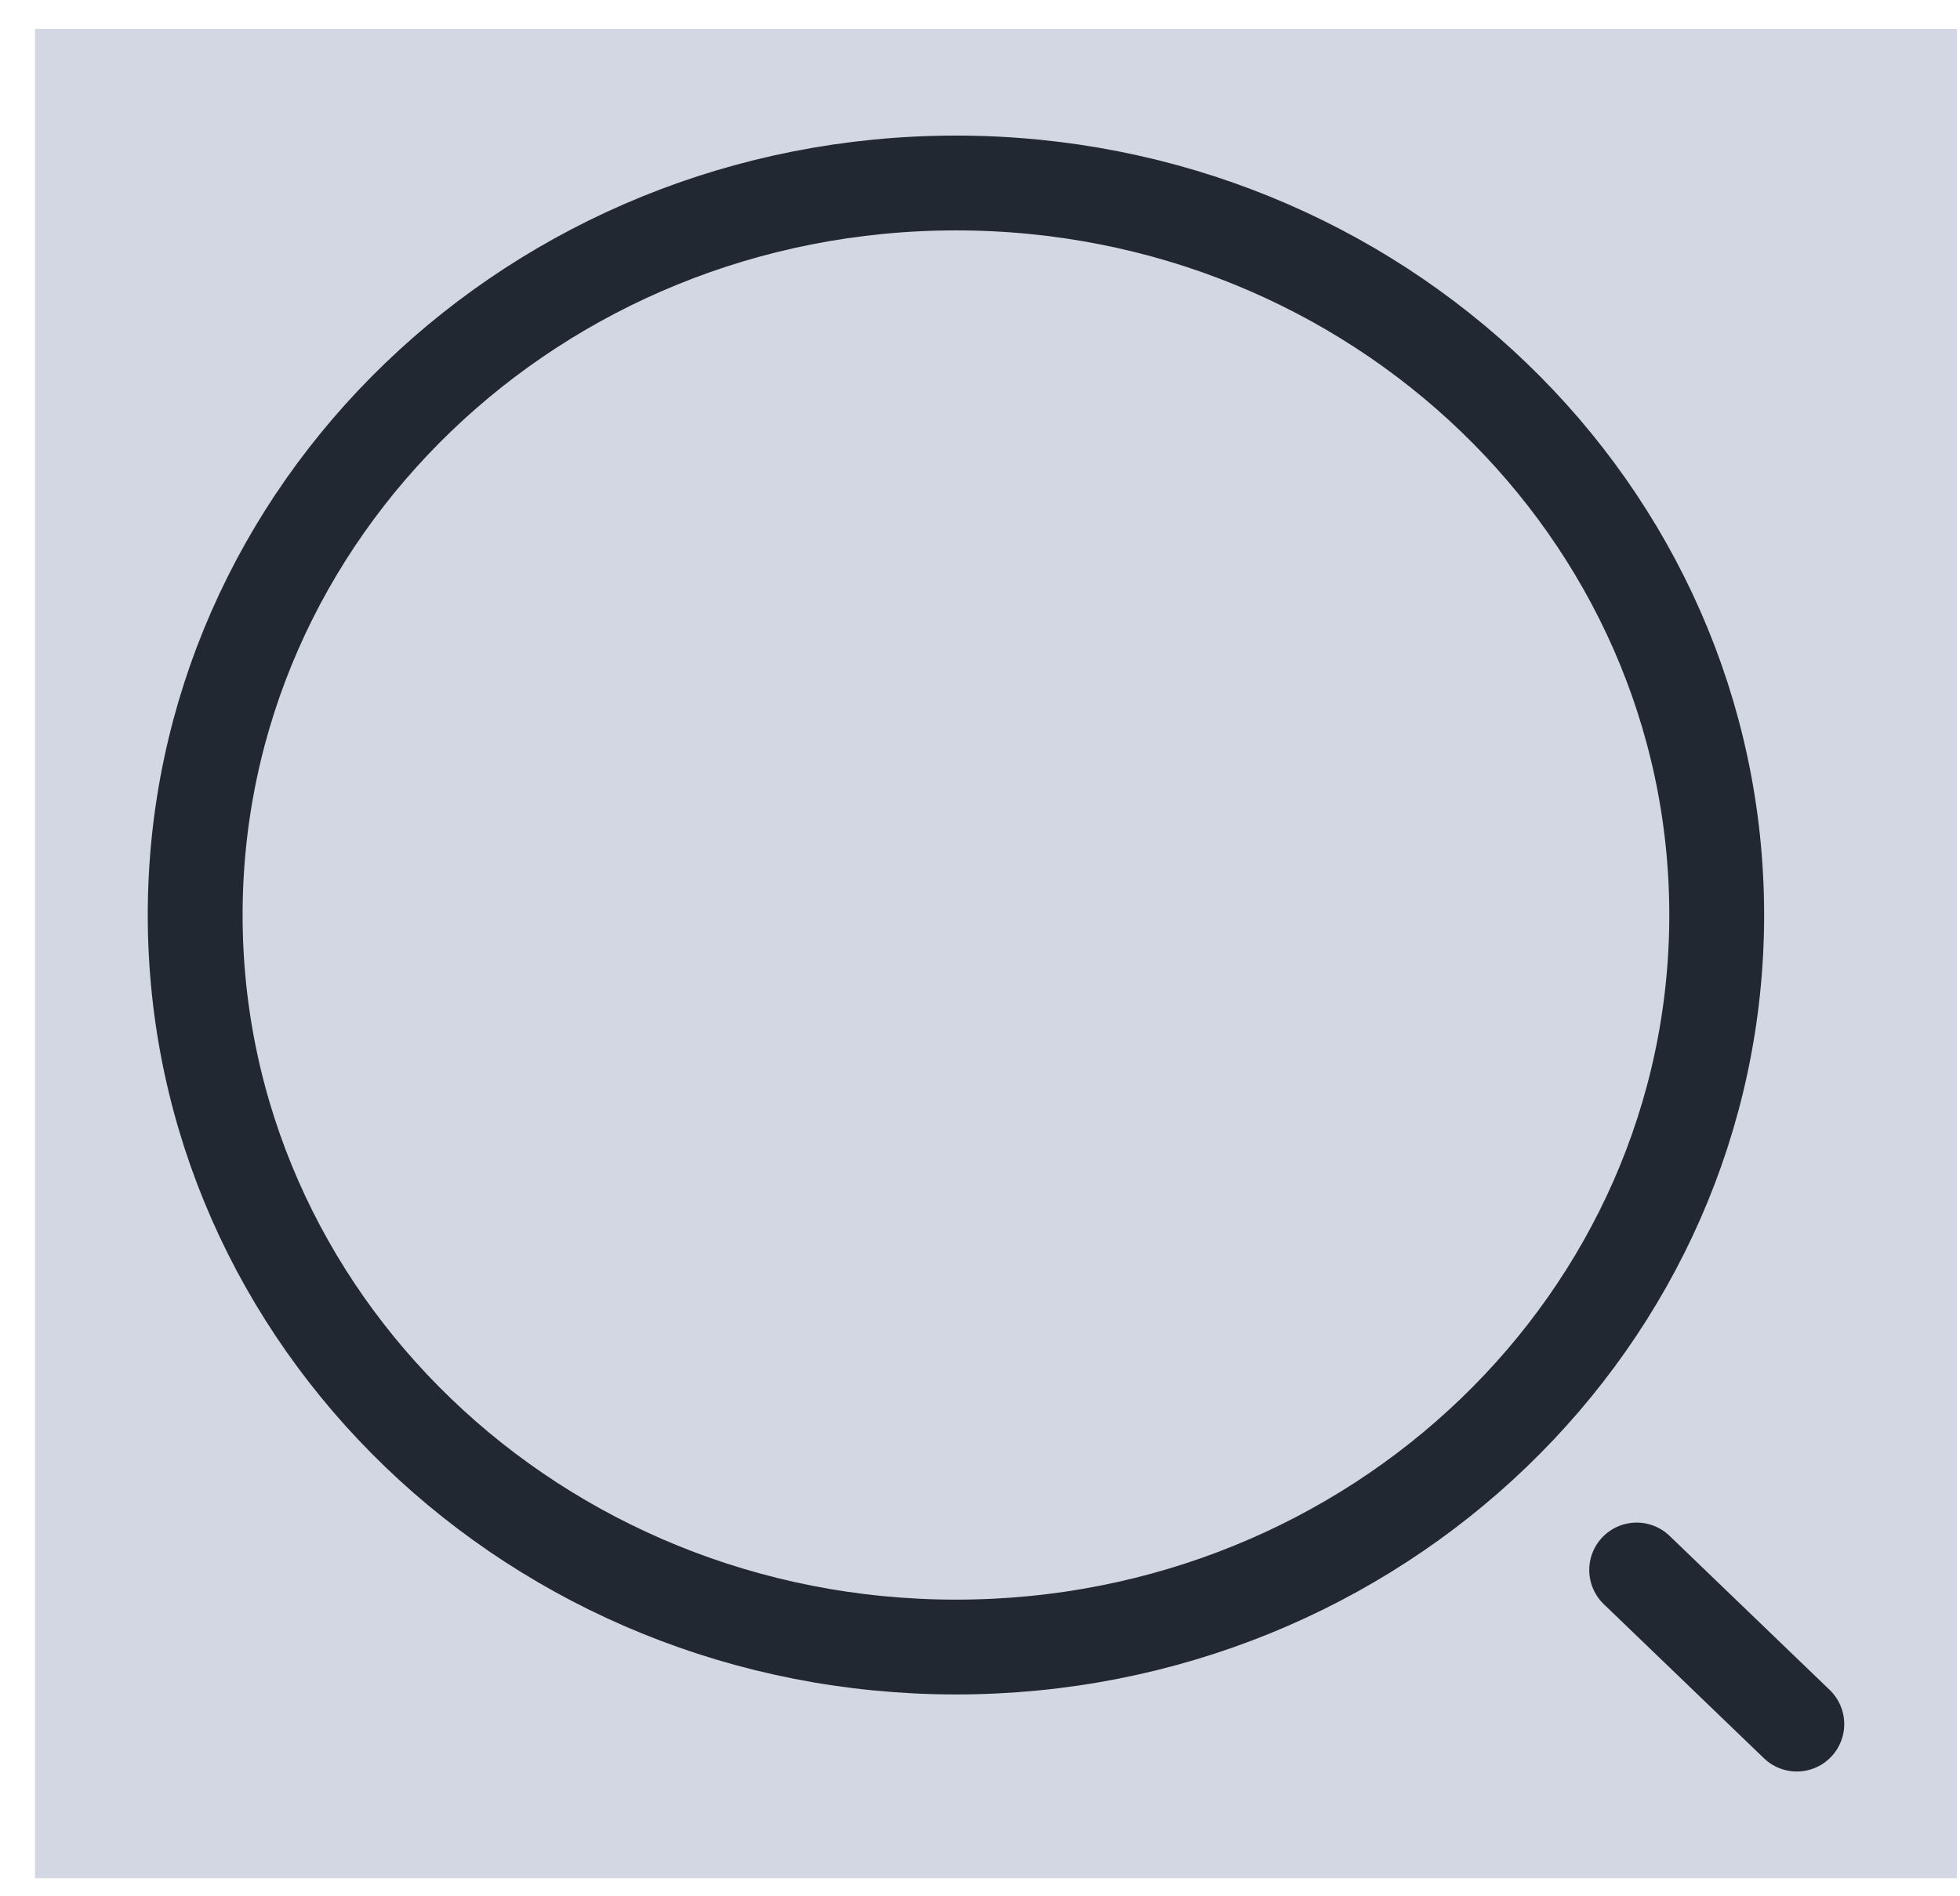<svg width="31" height="30" viewBox="0 0 31 30" fill="none" xmlns="http://www.w3.org/2000/svg">
<rect width="30.398" height="29.257" transform="translate(0.554 0.457)" fill="#D3D7E3"/>
<path d="M15.12 26.057C21.765 26.057 27.152 20.872 27.152 14.476C27.152 8.08 21.765 2.895 15.12 2.895C8.474 2.895 3.087 8.08 3.087 14.476C3.087 20.872 8.474 26.057 15.12 26.057Z" stroke="#222831" stroke-width="1.5" stroke-linecap="round" stroke-linejoin="round"/>
<path d="M28.419 27.276L25.886 24.838" stroke="#222831" stroke-width="1.5" stroke-linecap="round" stroke-linejoin="round"/>
</svg>
